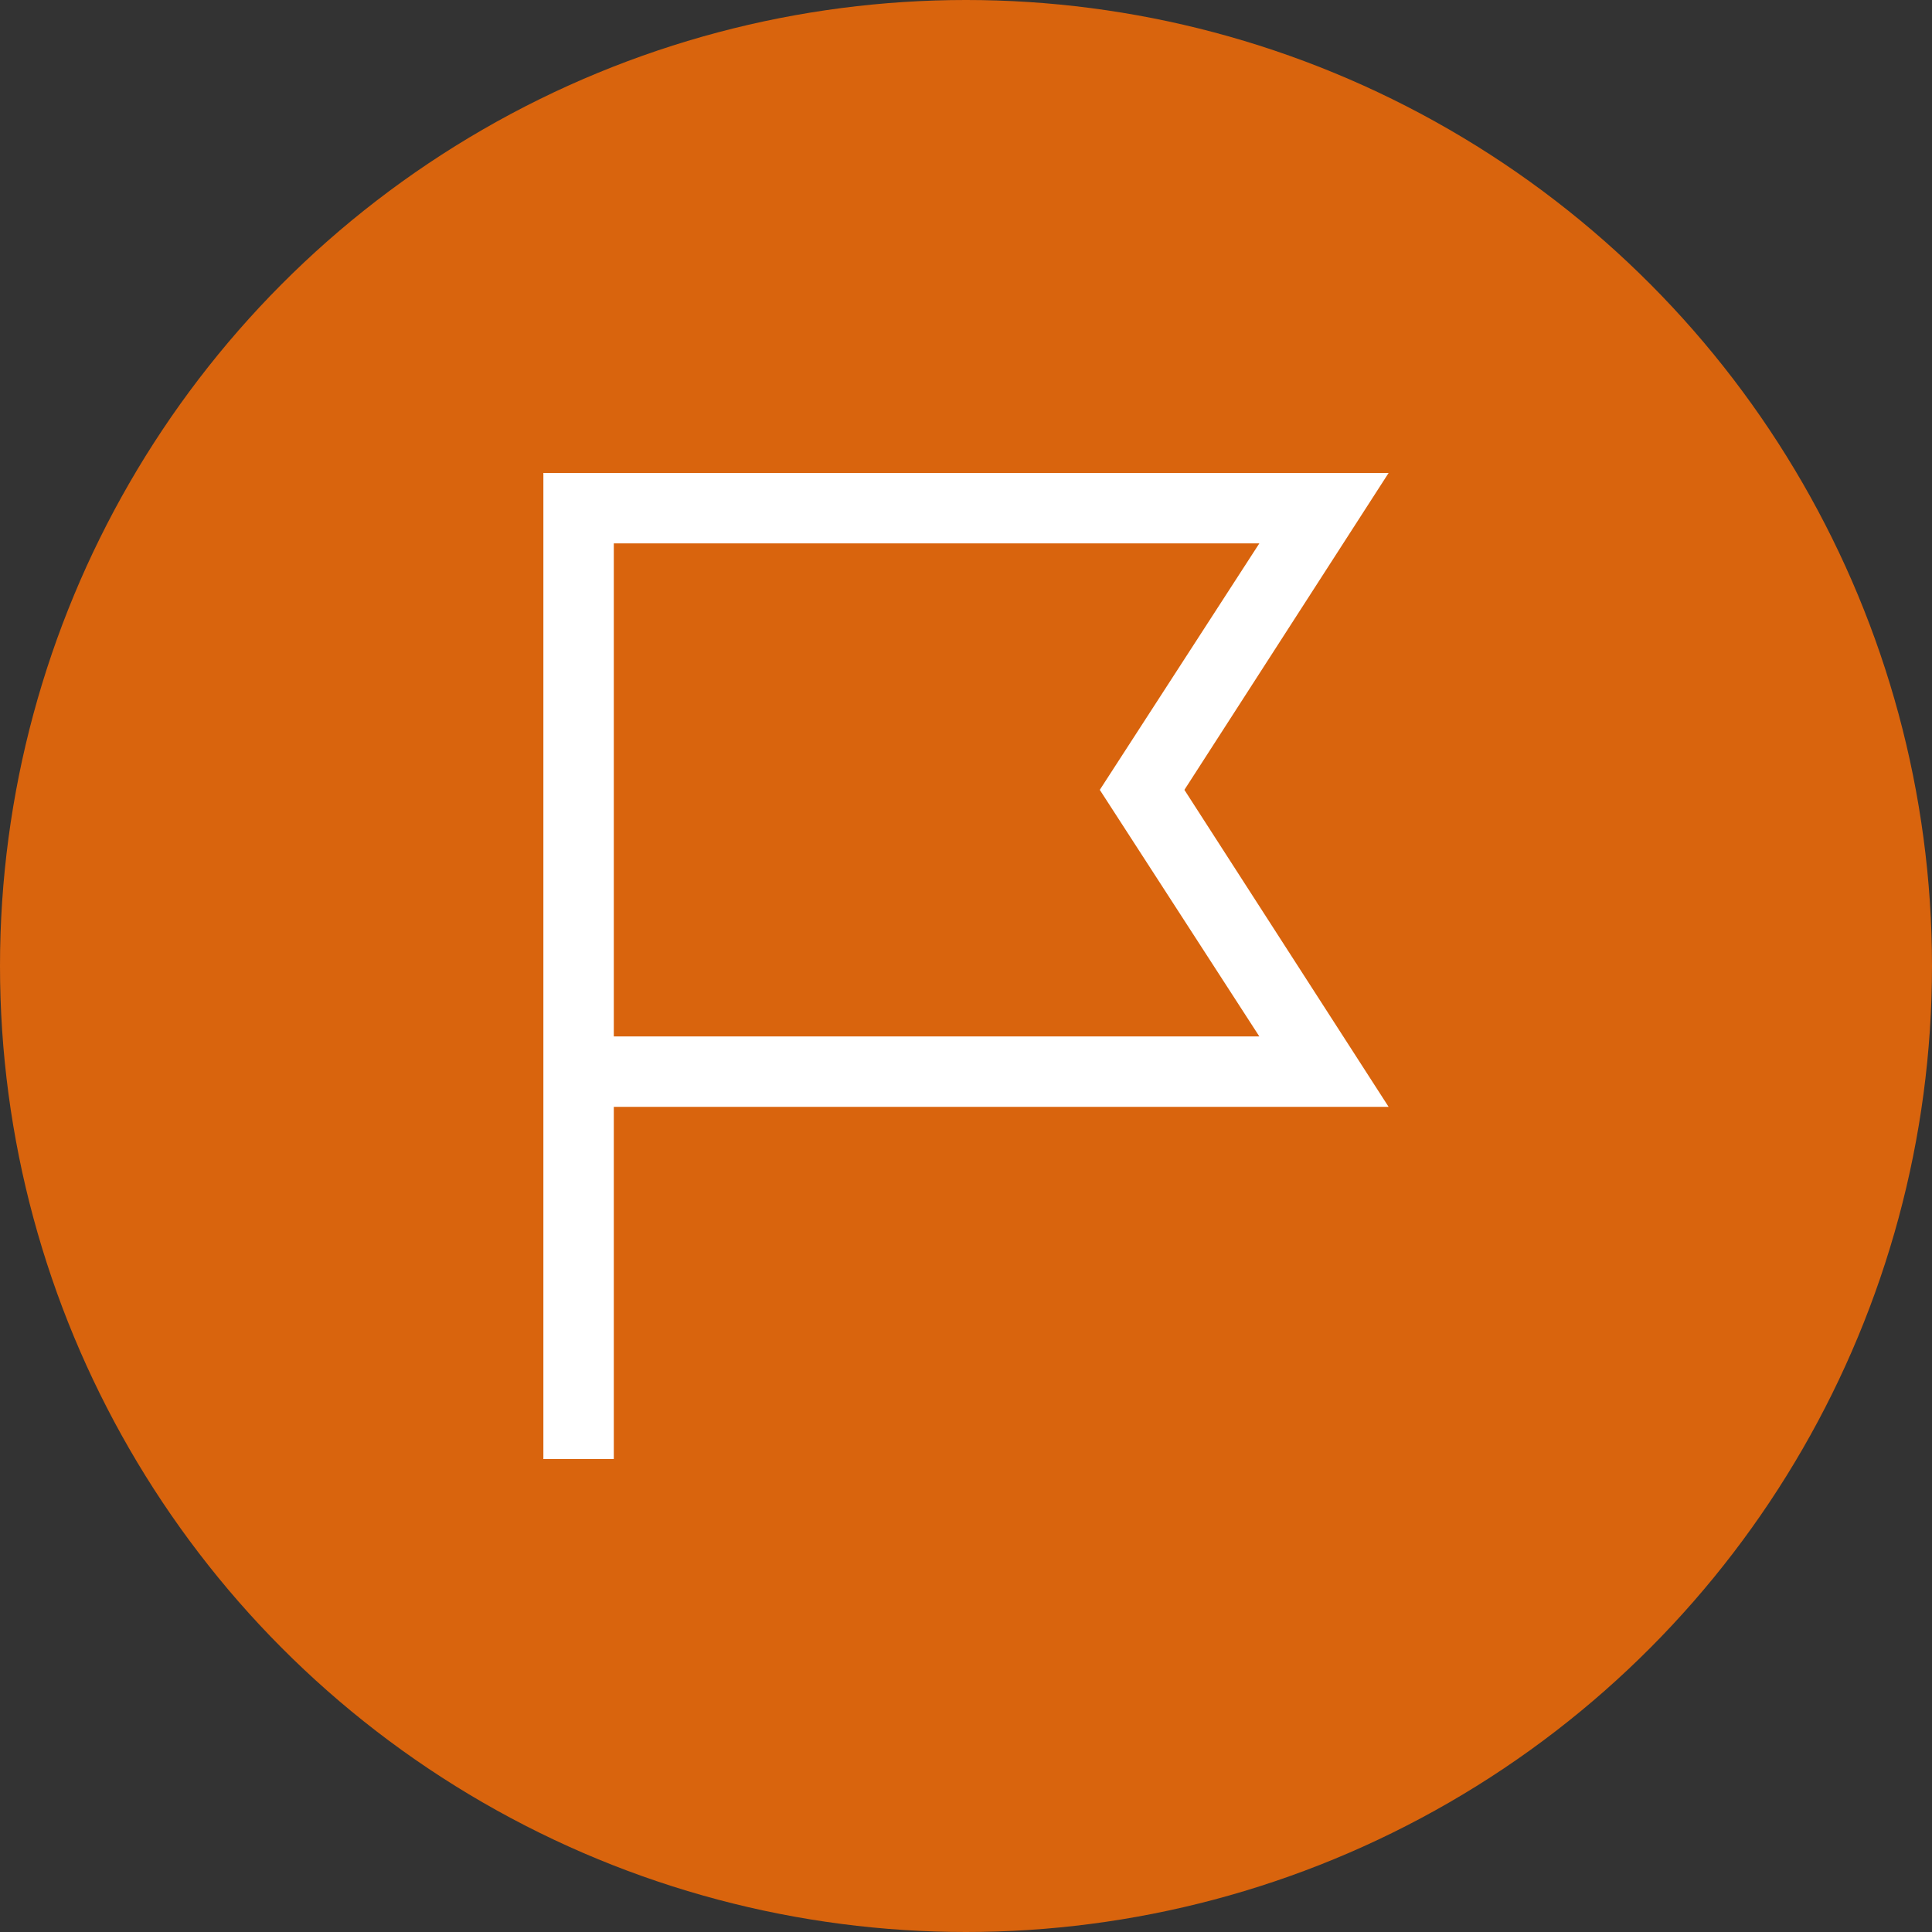 <?xml version="1.0" encoding="UTF-8"?>
<svg width="24px" height="24px" viewBox="0 0 24 24" version="1.1" xmlns="http://www.w3.org/2000/svg" xmlns:xlink="http://www.w3.org/1999/xlink">
    <rect x="0" y="0" width="24" height="24" fill="#333333" stroke="none"/>
    <title>Flags Icon</title>
    <g id="Flags-Icon" stroke="none" stroke-width="1" fill="none" fill-rule="evenodd">
        <circle id="Oval" fill="#D9640D" cx="12" cy="12" r="12"></circle>
        <g id="Icons/24px/Actions/add-new-filters" transform="translate(5, 5)" fill="#FFFFFF">
            <path d="M2.625,13.125 L1.75,13.125 L1.75,0.875 L12.25,0.875 L9.713,4.812 L12.25,8.75 L2.625,8.75 L2.625,13.125 Z M2.625,7.875 L10.644,7.875 L8.662,4.812 L10.644,1.75 L2.625,1.75 L2.625,7.875 Z" id="Fill"></path>
        </g>
    </g>
</svg>